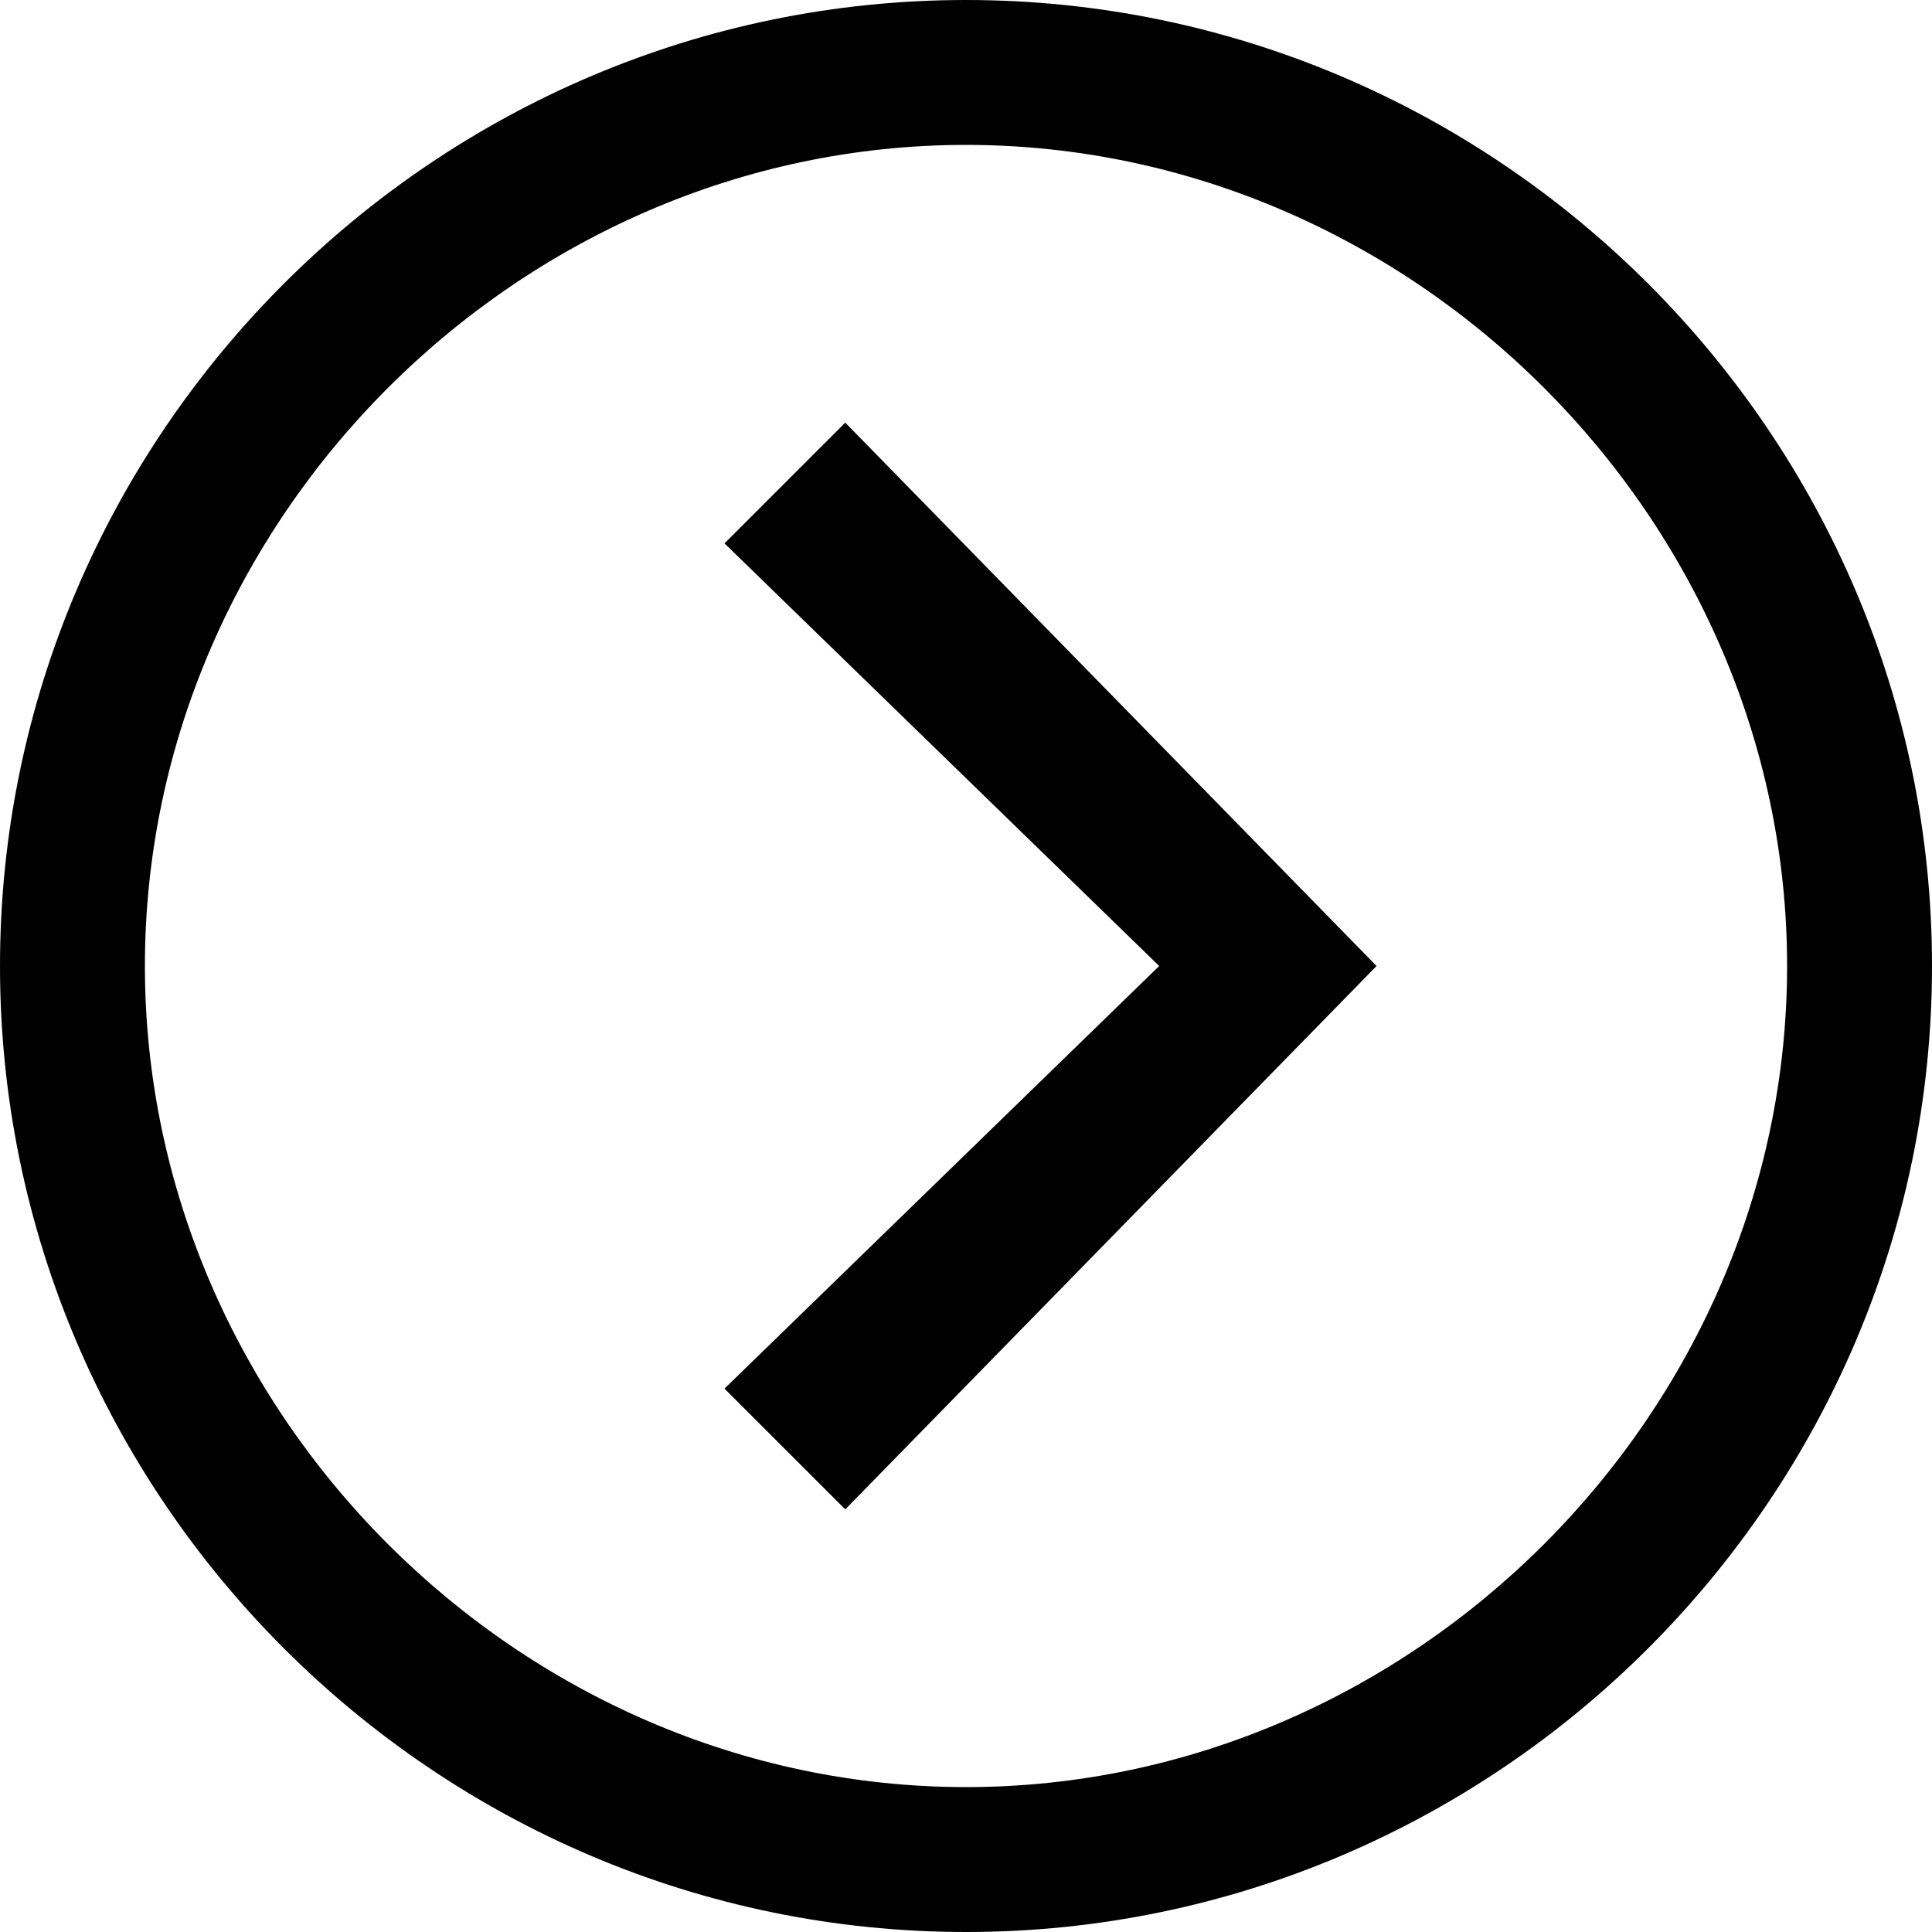 <svg xmlns="http://www.w3.org/2000/svg" height="16" viewBox="0 0 16 16"><path d="M6 4.5L9.6 8 6 11.5l1 1L11.4 8 7 3.5z"/><path d="M8 0C3.6 0 0 3.6 0 8s3.6 8 8 8 8-3.6 8-8-3.6-8-8-8zm0 14.8c-3.7 0-6.8-3.1-6.8-6.8 0-3.7 3.1-6.8 6.8-6.8s6.8 3.1 6.8 6.8c0 3.7-3.1 6.8-6.8 6.8z"/></svg>